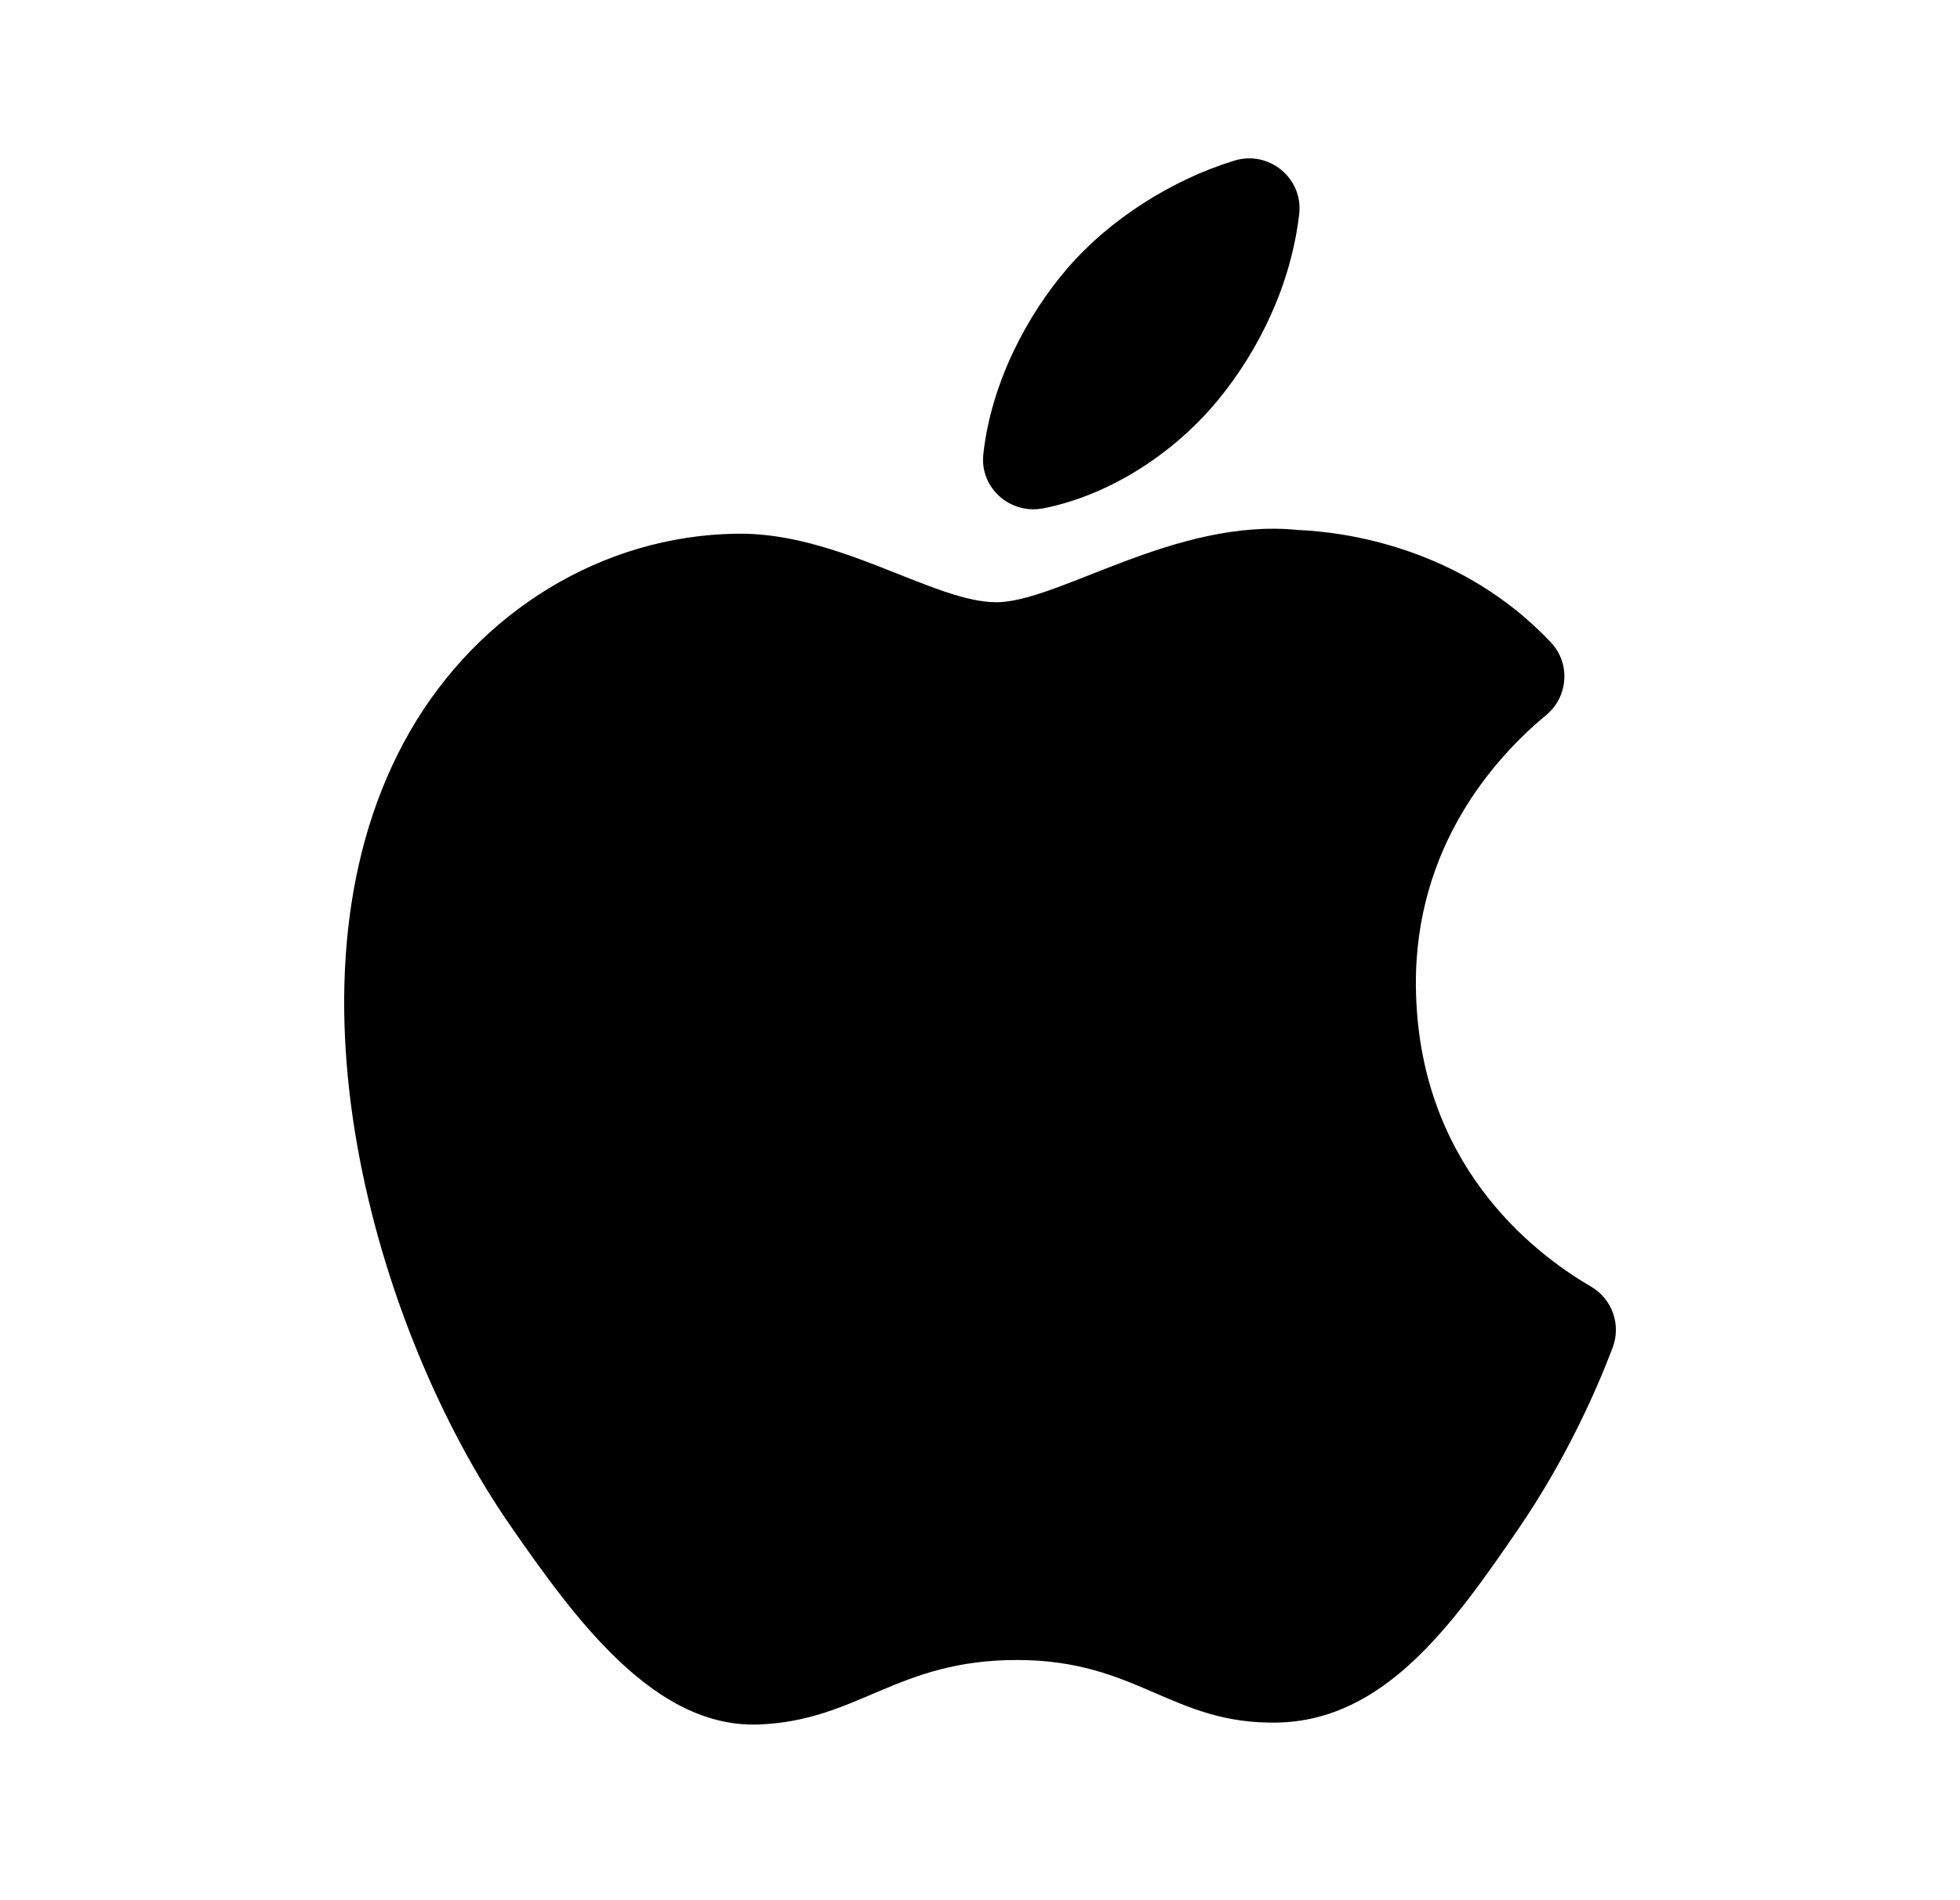 <svg width="33" height="32" viewBox="0 0 33 32" fill="none" xmlns="http://www.w3.org/2000/svg">
<path fill-rule="evenodd" clip-rule="evenodd" d="M21.874 3.606C21.944 3.002 21.368 2.528 20.786 2.704C19.741 3.022 18.678 3.694 17.971 4.52C17.295 5.302 16.685 6.453 16.556 7.651C16.494 8.217 17.01 8.671 17.569 8.56C18.708 8.334 19.782 7.615 20.5 6.746C21.208 5.889 21.739 4.776 21.874 3.606ZM26.788 21.667C27.145 21.876 27.298 22.31 27.151 22.697C26.879 23.413 26.371 24.569 25.564 25.748C24.458 27.365 23.31 28.975 21.502 29.009C19.726 29.041 19.154 27.955 17.123 27.955C15.092 27.955 14.458 28.975 12.776 29.041C11.03 29.107 9.701 27.293 8.586 25.683C6.308 22.389 4.566 16.374 6.904 12.314C8.066 10.298 10.142 9.021 12.395 8.988C14.109 8.956 15.726 10.142 16.774 10.142C17.821 10.142 19.787 8.716 21.854 8.925C22.615 8.957 24.587 9.203 26.111 10.817C26.444 11.169 26.407 11.731 26.035 12.04C25.179 12.75 23.818 14.248 23.839 16.606C23.867 19.573 25.777 21.078 26.788 21.667Z" fill="black"/>
</svg>
